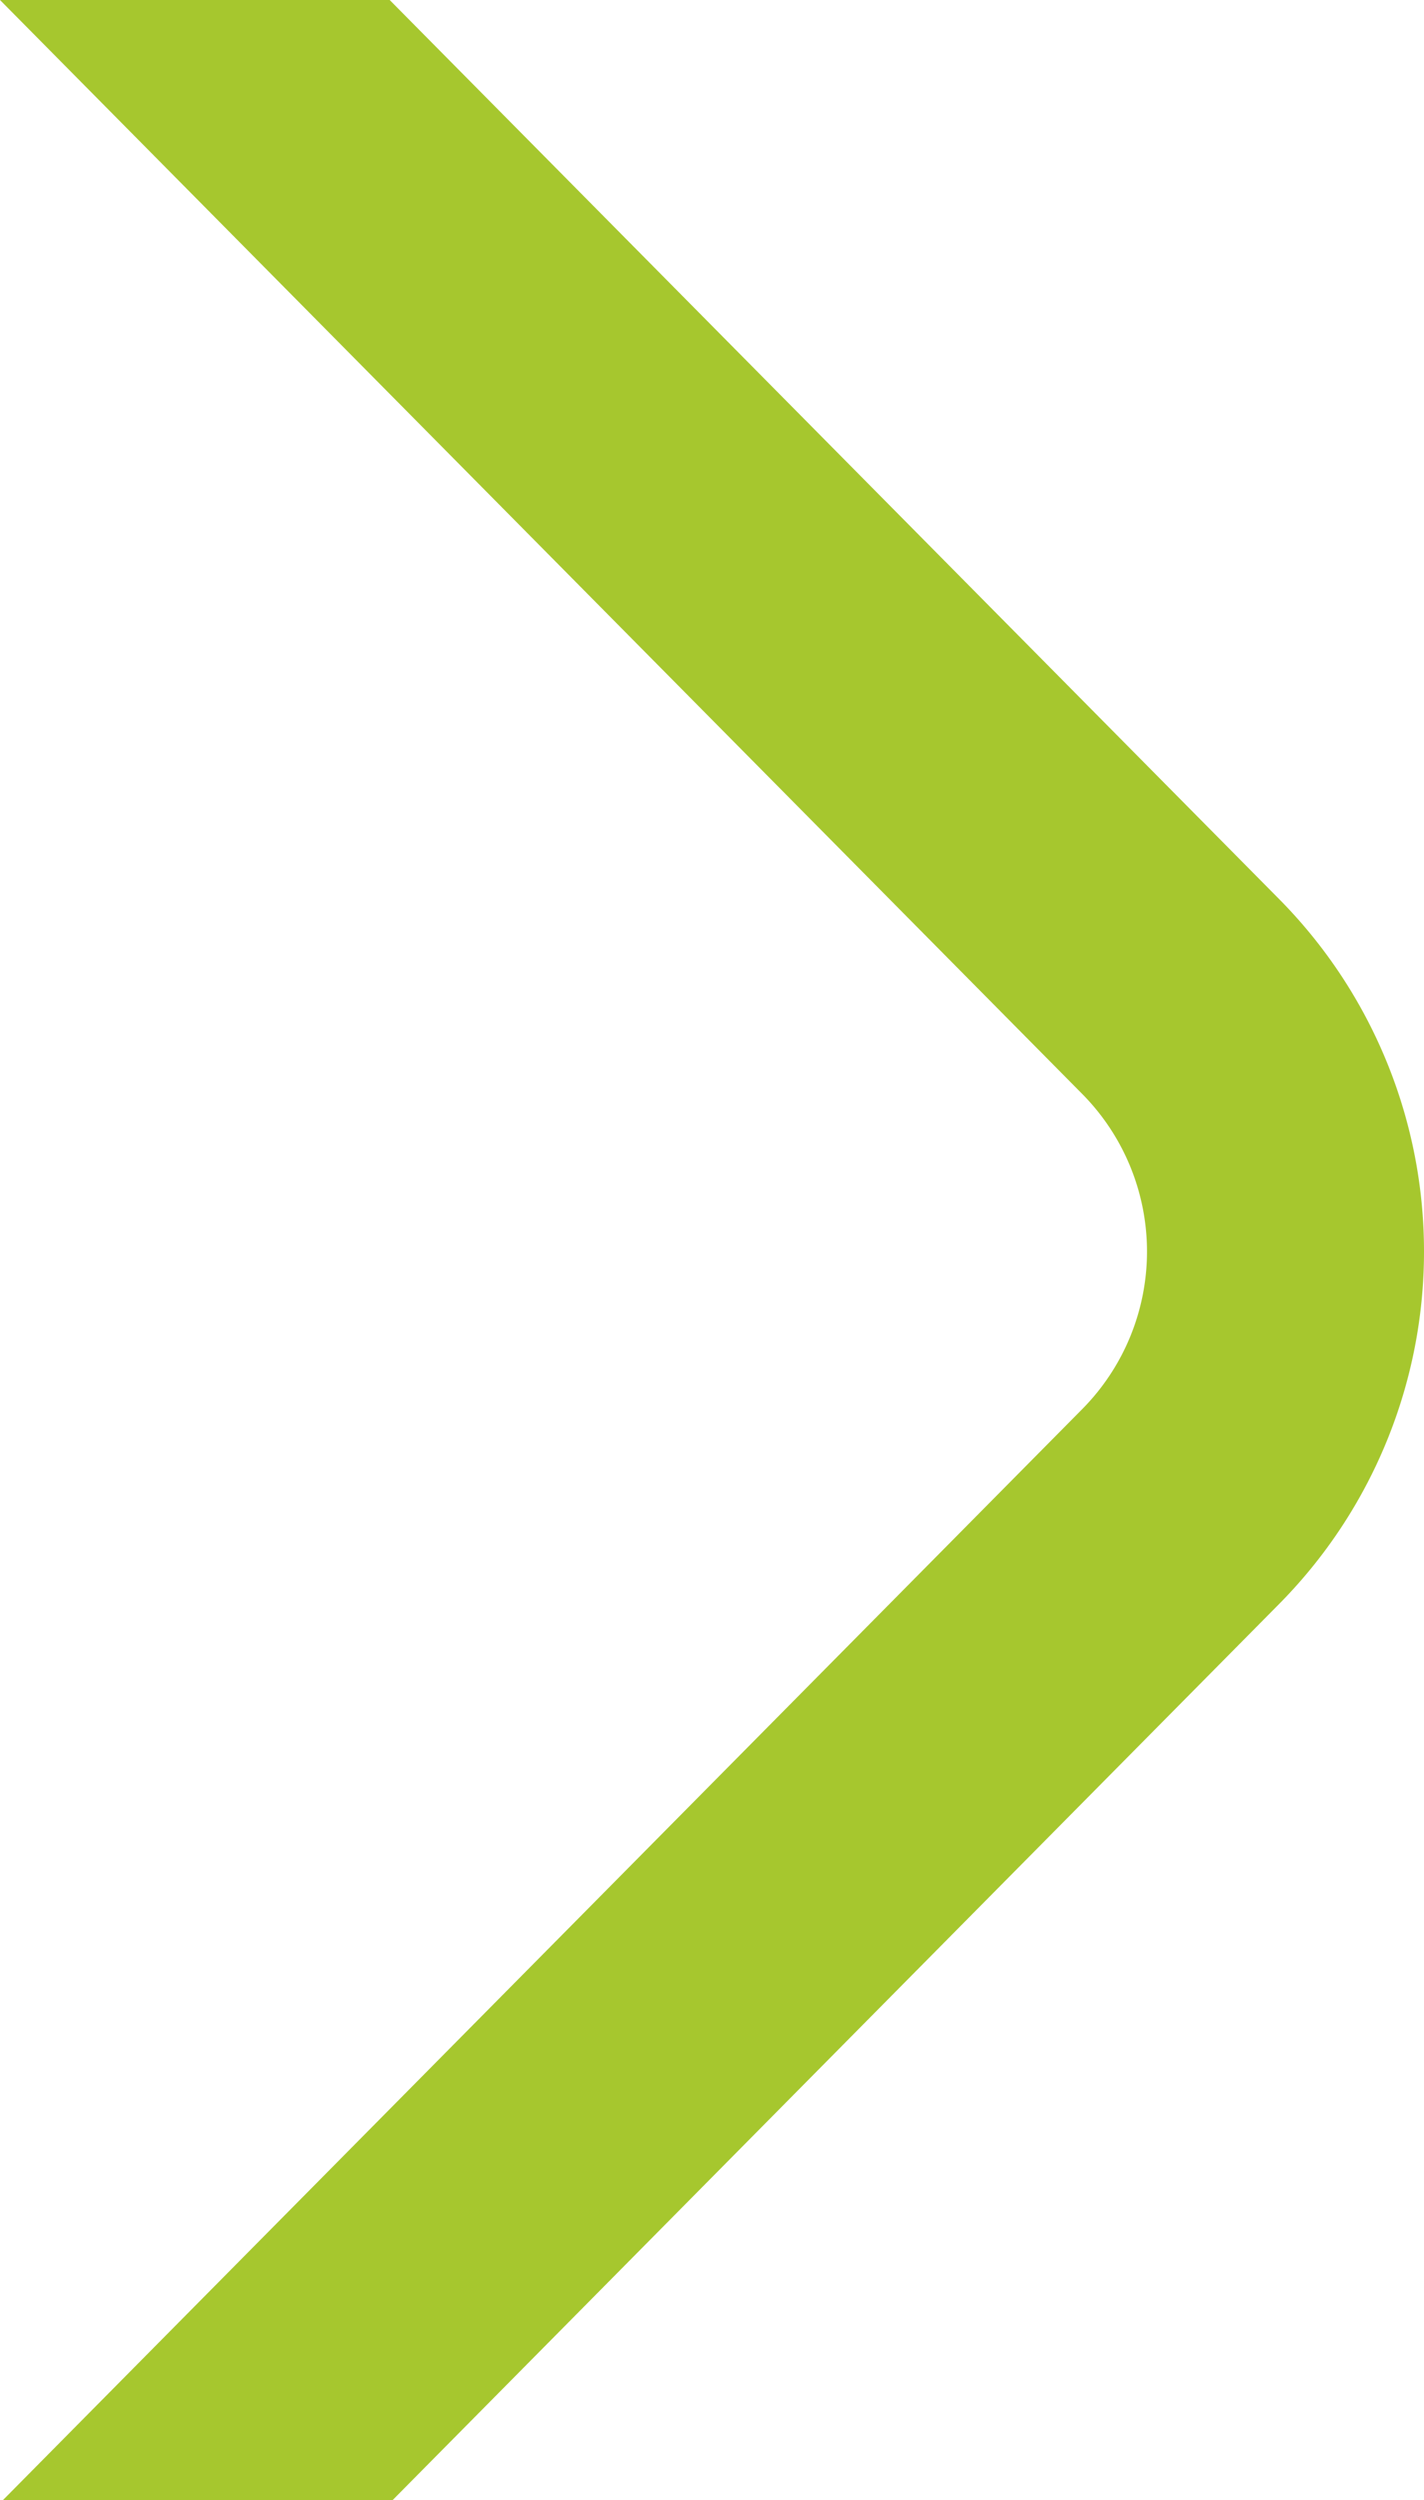 <svg id="Layer_1" data-name="Layer 1" xmlns="http://www.w3.org/2000/svg" viewBox="0 0 411.227 722"><defs><style>.cls-1{fill:#a6c72e;}</style></defs><title>Flecha Verde</title><path class="cls-1" d="M369.55,259.8,112.534,0H0L312.677,316.062a64.709,64.709,0,0,1,0,90.713L.828,722H113.362L369.55,463.038a144.728,144.728,0,0,0,0-203.24Z"/></svg>
